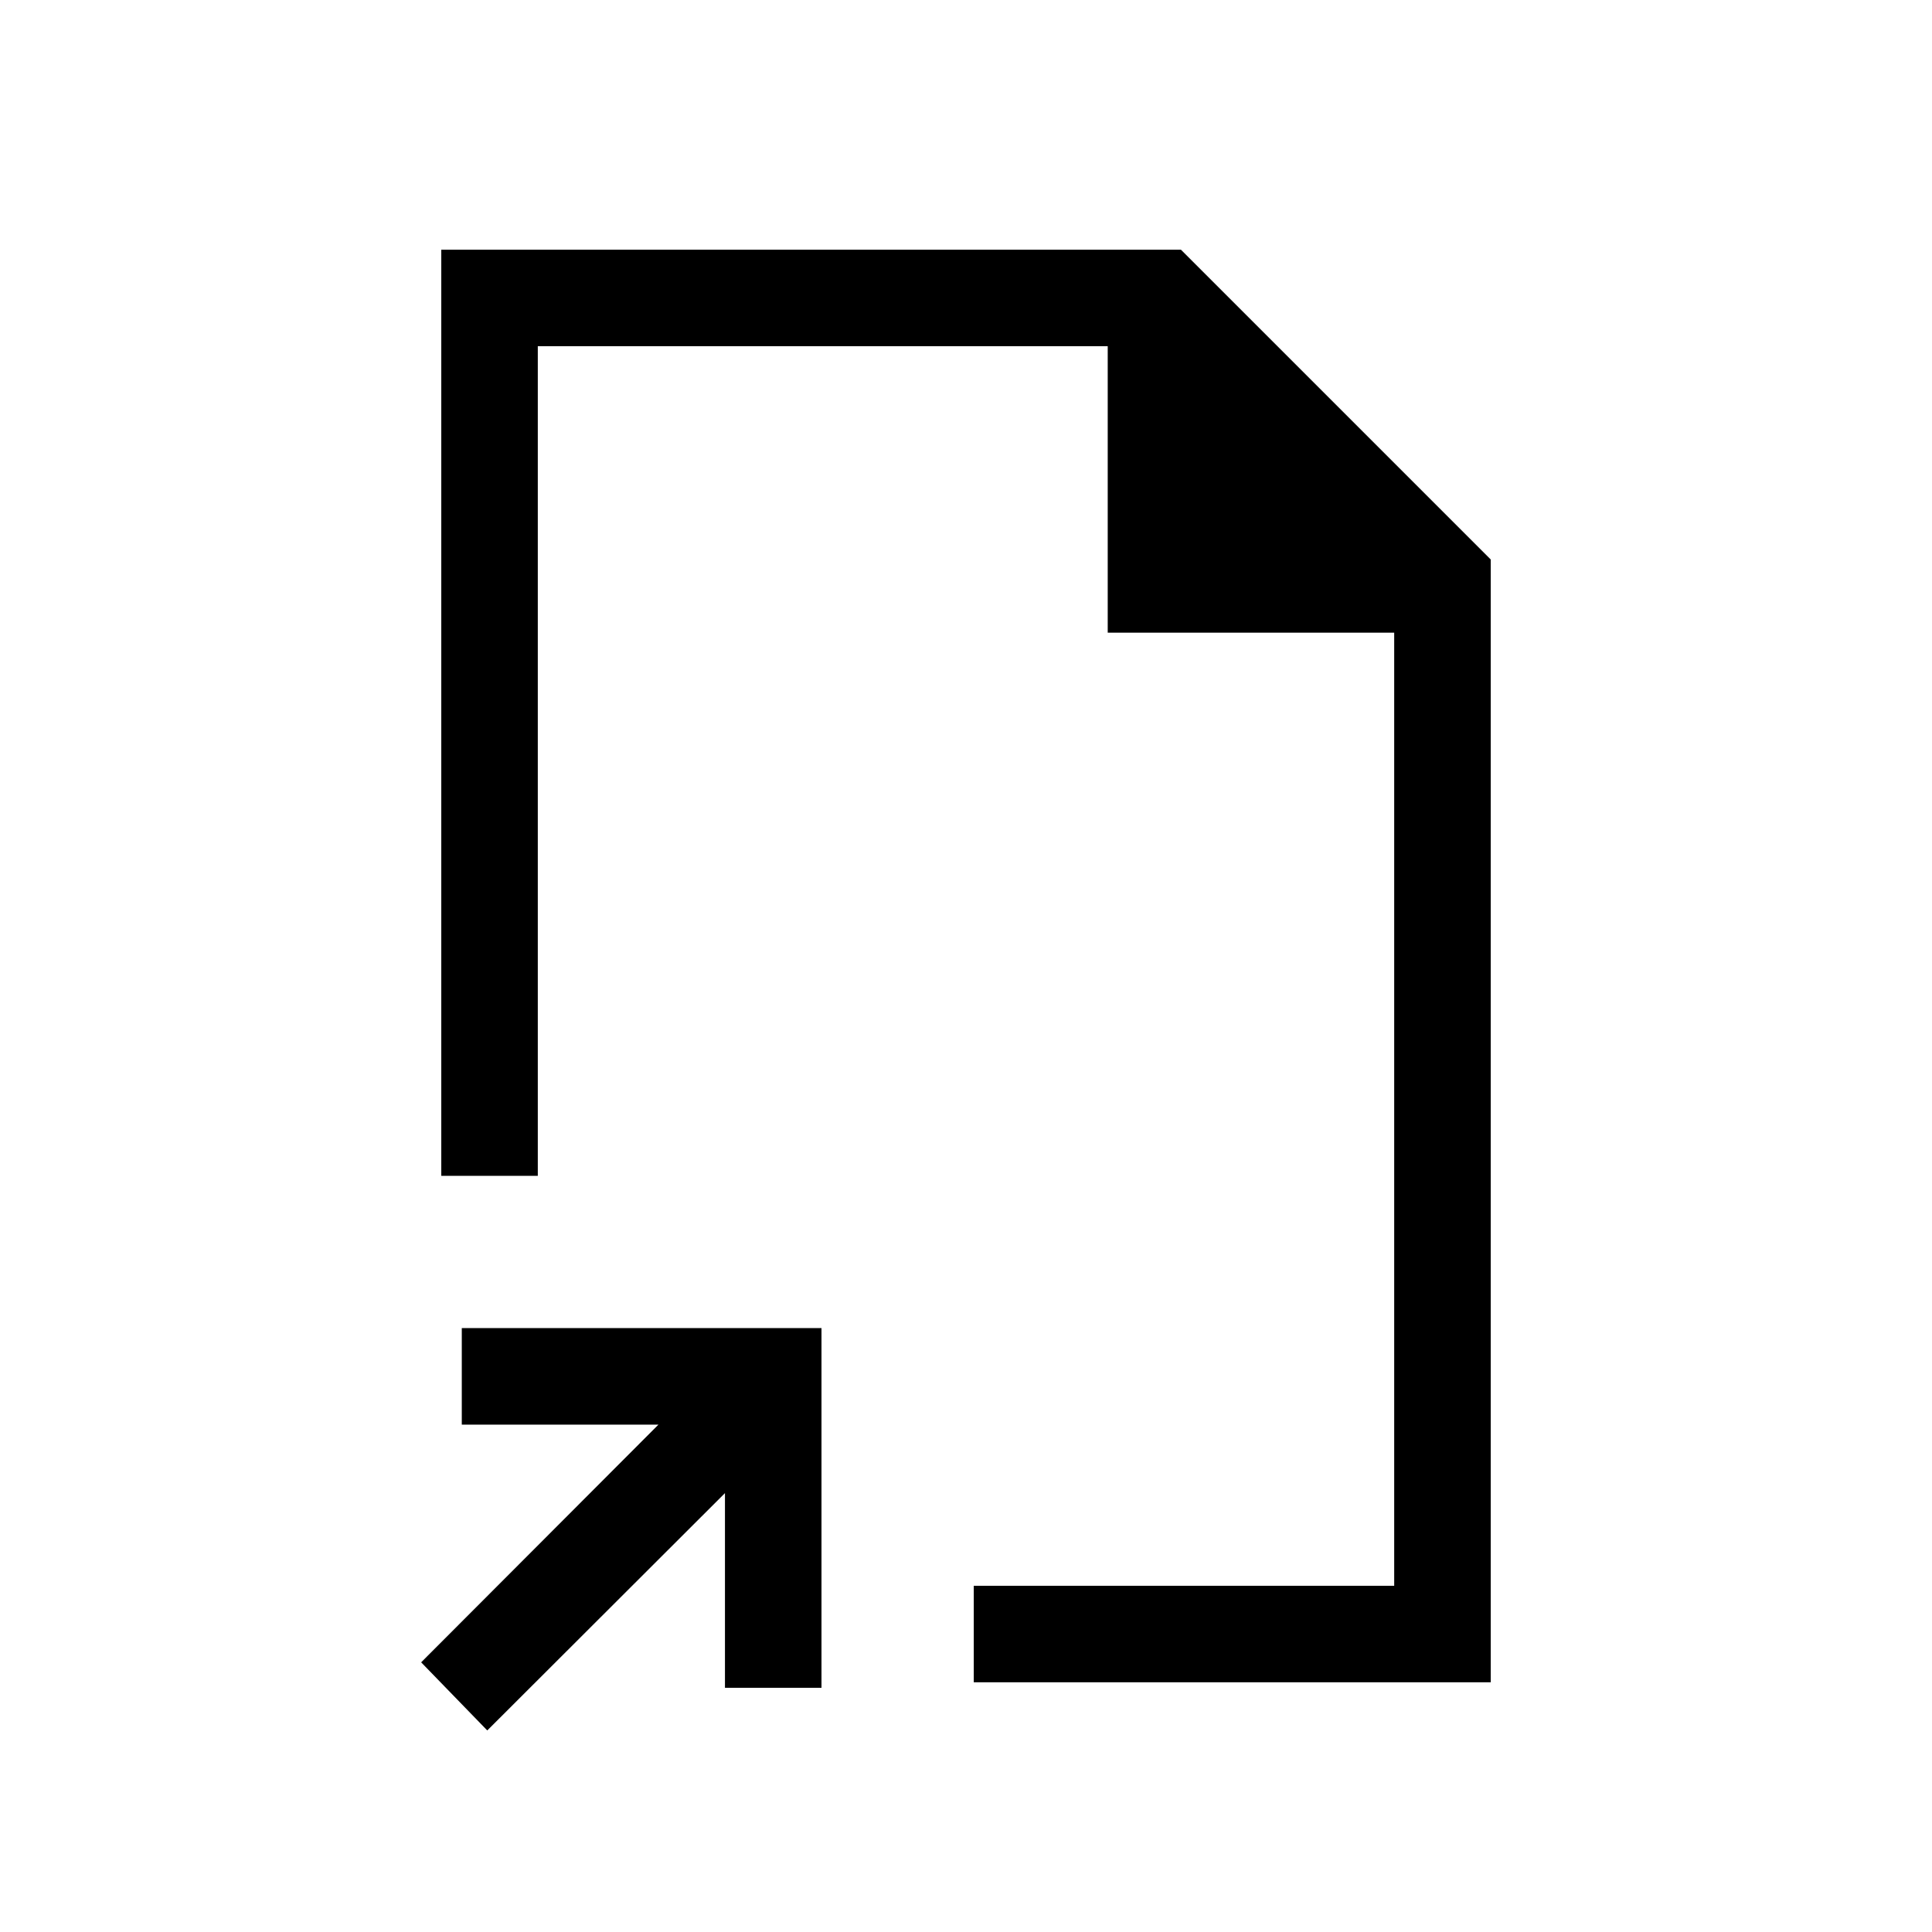 <svg xmlns="http://www.w3.org/2000/svg" height="20" viewBox="0 -960 960 960" width="20"><path d="M480-480ZM242.12-100.15 209.27-134l117.92-118.12h-97.73v-47.96h178.73v178.73h-47.96v-96.73L242.12-100.15Zm241.73-23.93v-47.96h208.92v-473.58H550.42v-142.34H267.23v412.23h-47.96v-460.19h367.54L740.73-682v557.92H483.85Z"/></svg>